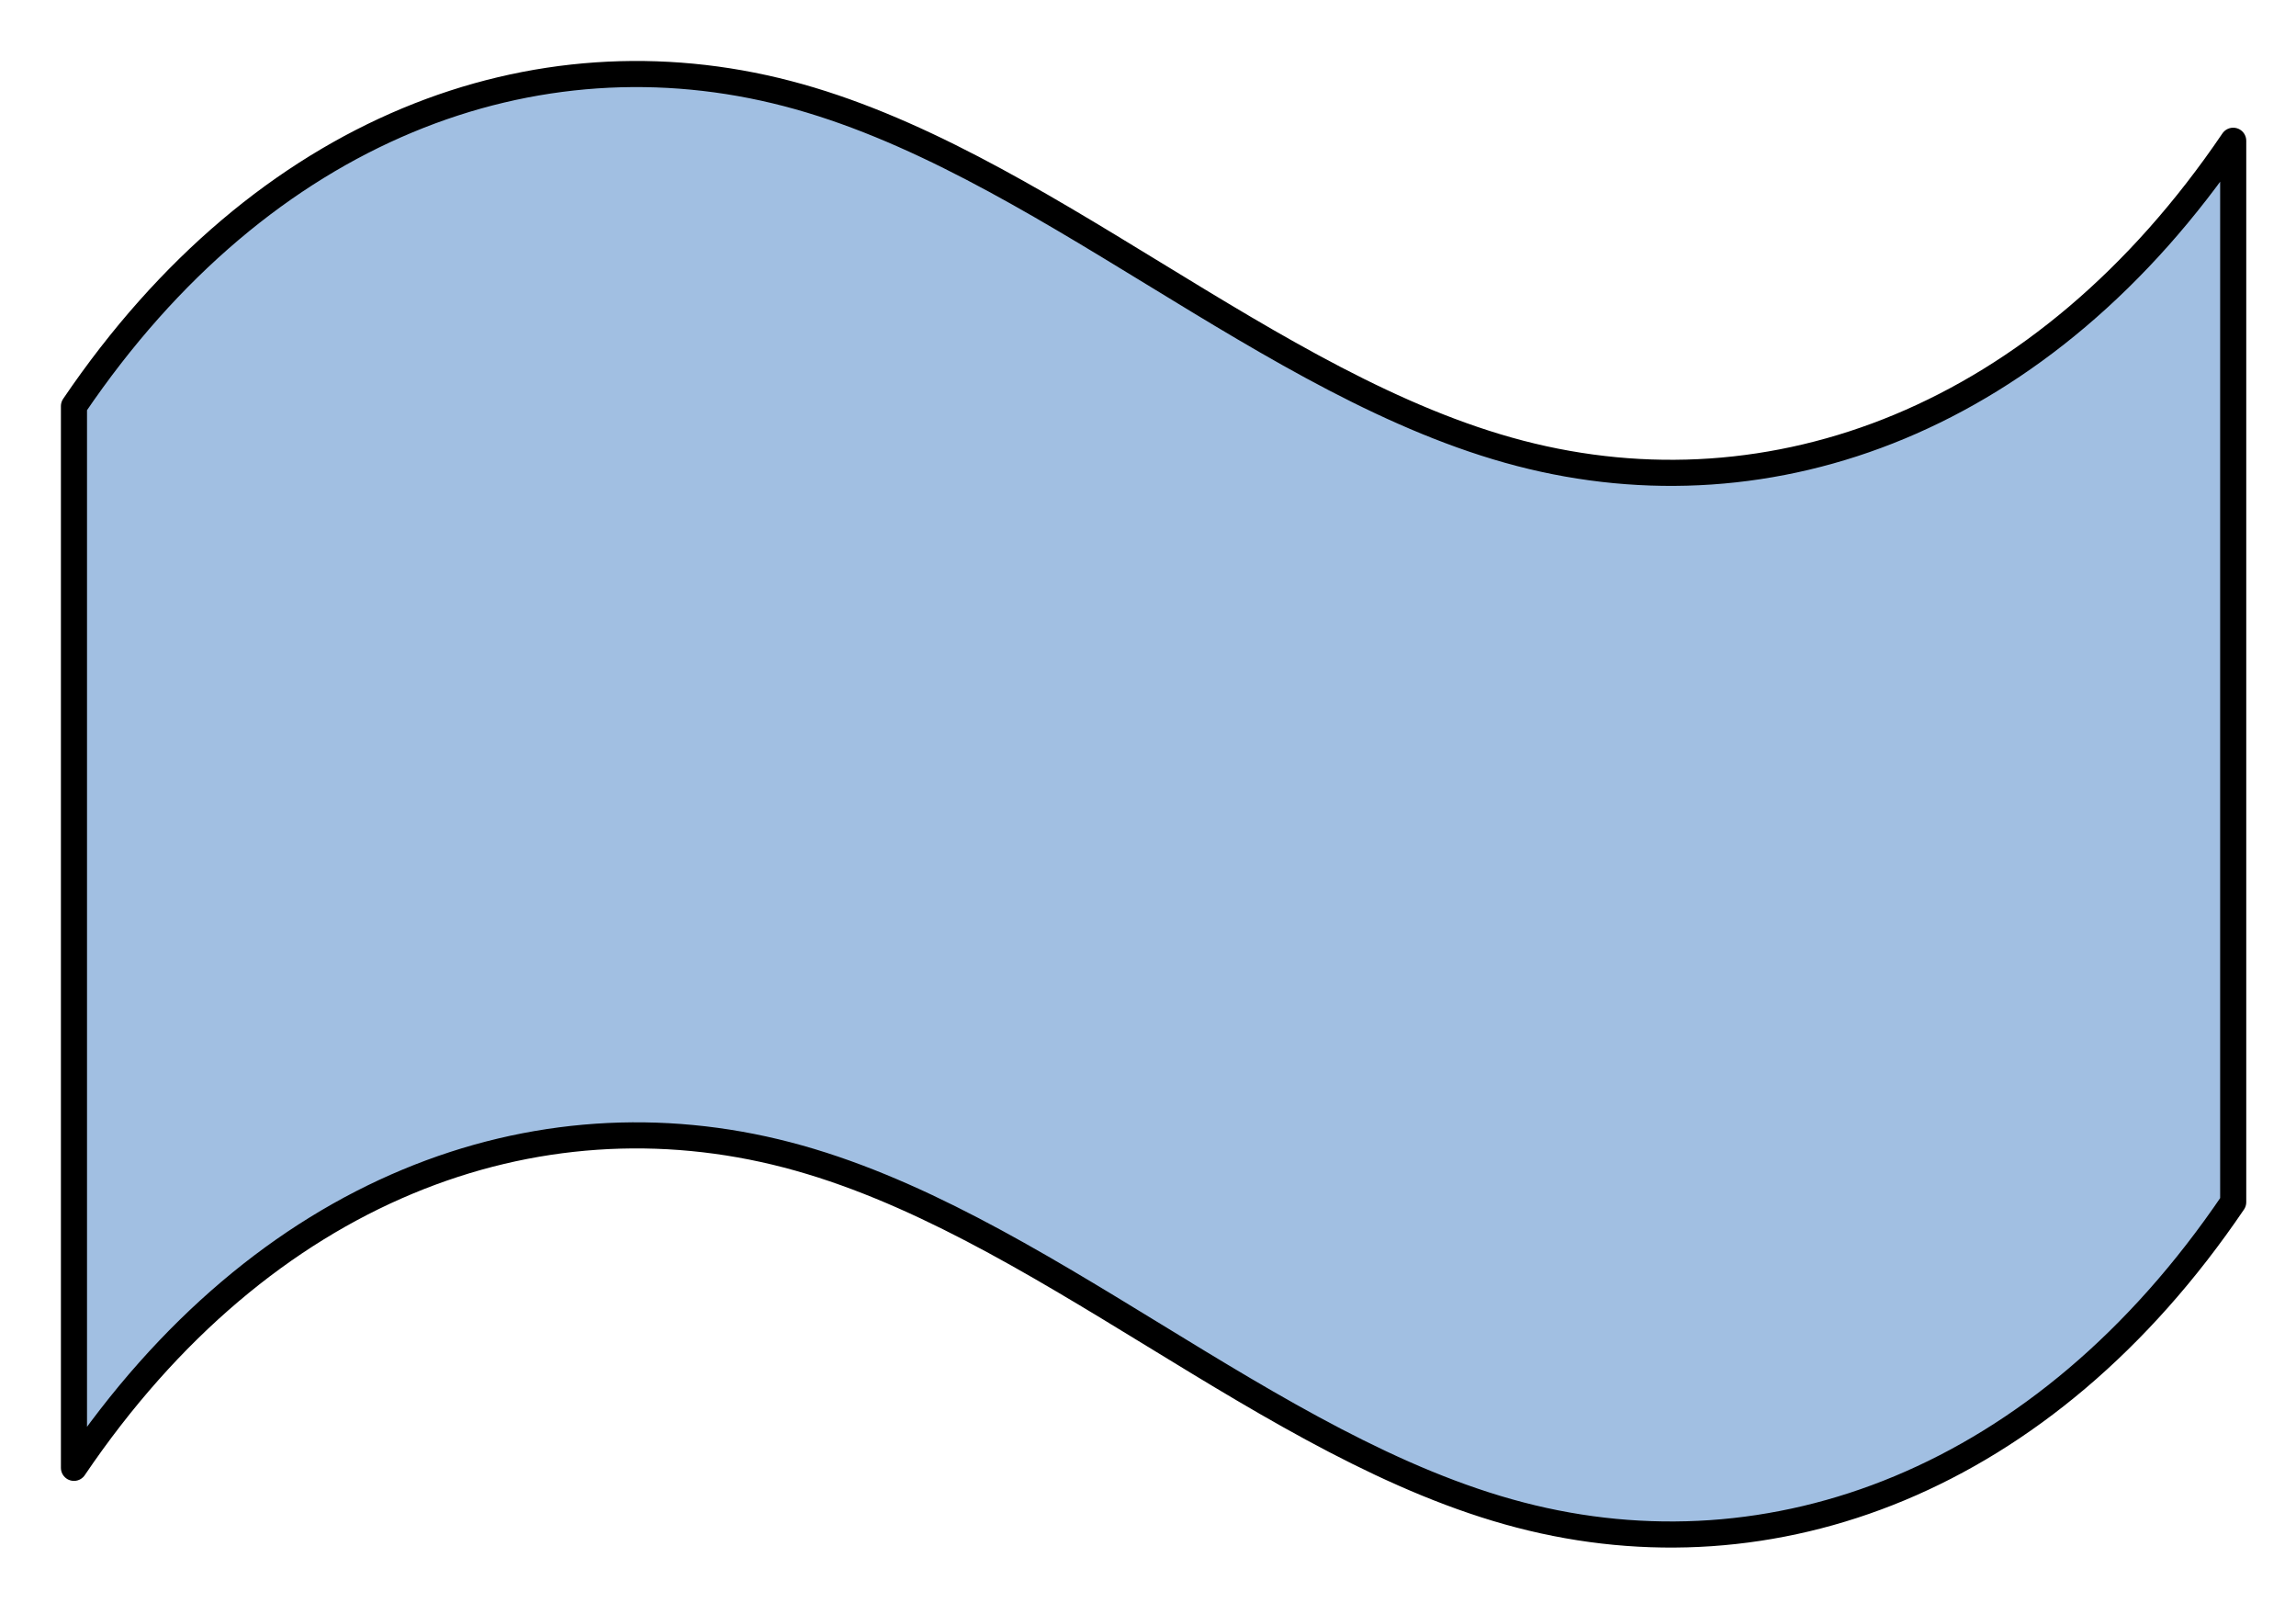 <?xml version="1.0" encoding="utf-8"?>
<!-- Generator: Adobe Illustrator 15.0.0, SVG Export Plug-In . SVG Version: 6.00 Build 0)  -->
<!DOCTYPE svg PUBLIC "-//W3C//DTD SVG 1.1//EN" "http://www.w3.org/Graphics/SVG/1.1/DTD/svg11.dtd">
<svg version="1.1" id="_x30_" xmlns:agg="http://www.example.com"
	 xmlns="http://www.w3.org/2000/svg" preserveAspectRatio="none"   x="0px" y="0px" 
	  viewBox="0 0 43.986 30.914" enable-background="new 0 0 43.986 30.914" xml:space="preserve">
<agg:params>
	<agg:param type="C" name="color" description="Color" cssAttributes="fill" classes="color"/>
	<agg:param type="C" name="strokeColor" description="Stroke Color" cssAttributes="stroke" classes="color,stroked"/>
</agg:params>
<style type="text/css" >
<![CDATA[

	.color,.stroked,.dashed{
		stroke-width:0.5;
		stroke-linecap:round;
		stroke-linejoin:round;
		stroke: #000000;
	}
	
	.color {
		fill:   #A1BFE2;

	}
	
	.stroked,.dashed{
		fill:none;
	}
	
	.dashed {
		stroke-dasharray:1.417,1.417;
	}

      ]]>
</style>
<path class="color" d="M1.417,7.779
	v20.335c3.635-5.368,8.849-7.249,13.663-5.994c4.813,1.253,9.228,5.645,14.041,6.897c4.813,1.256,10.026-0.627,13.662-5.992V2.696
	c-3.636,5.363-8.85,7.241-13.662,5.987C24.307,7.43,19.891,3.042,15.08,1.791C10.266,0.538,5.053,2.417,1.417,7.779z"/>
</svg>
